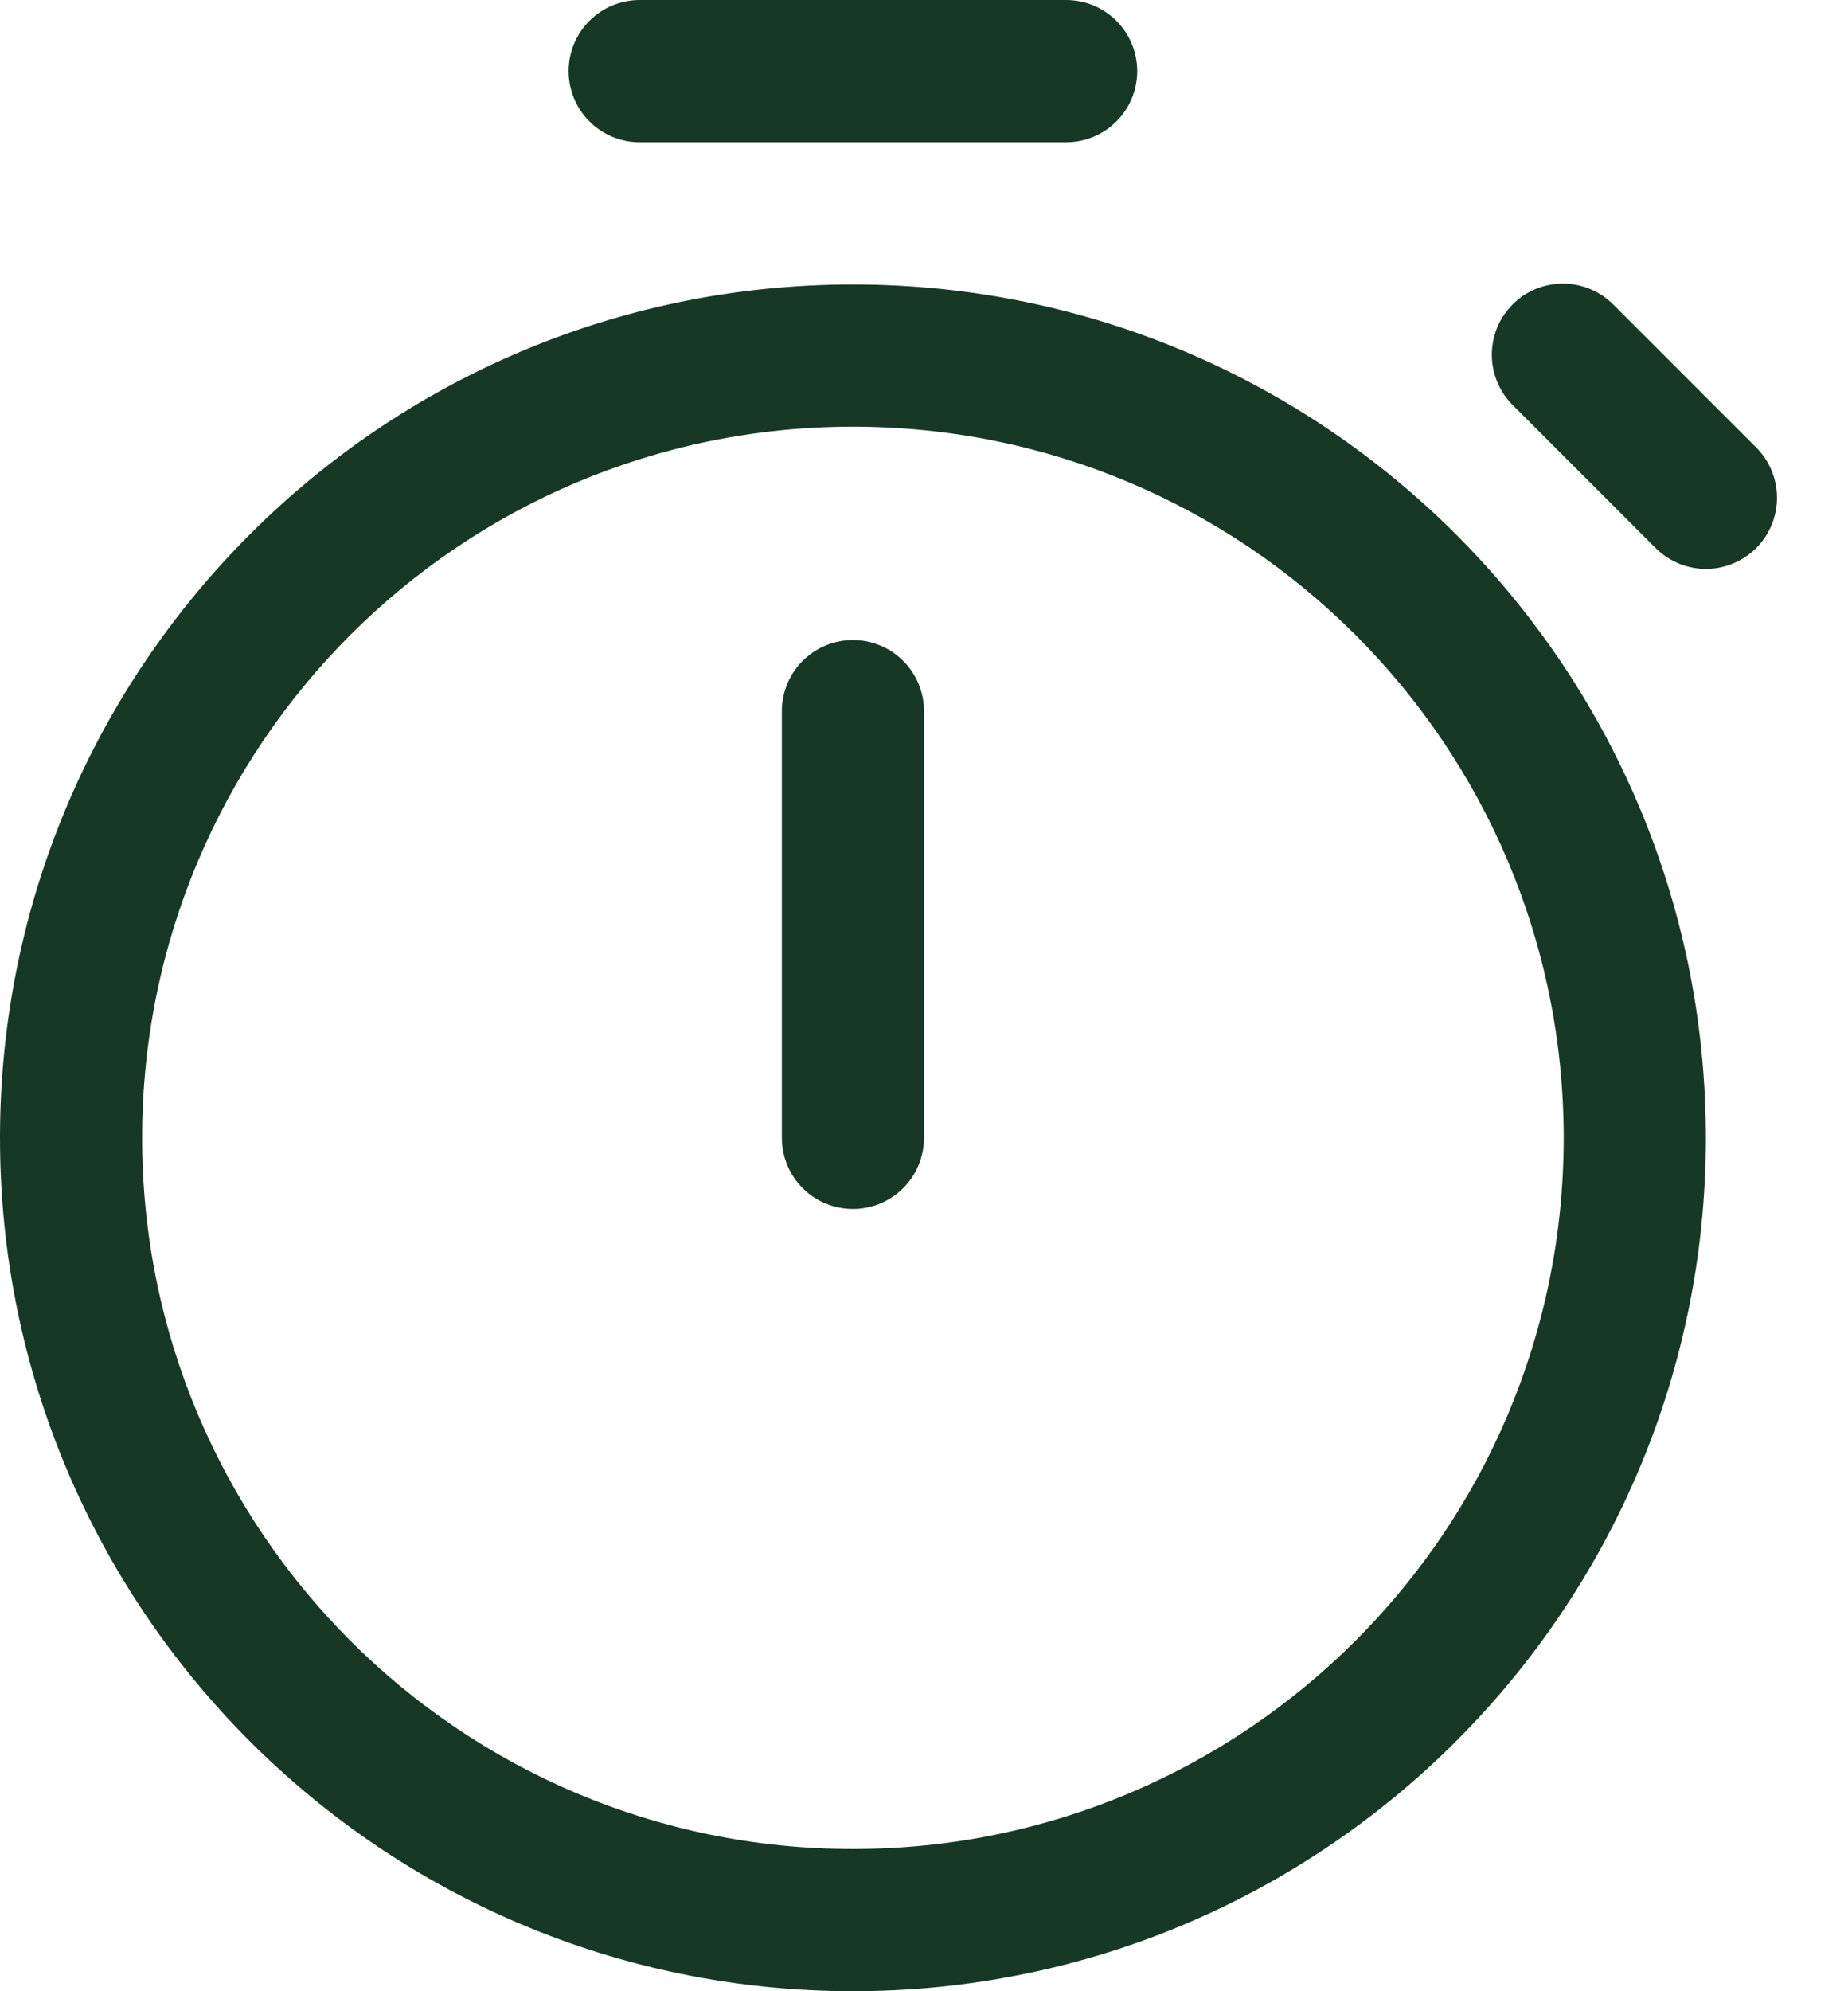 <svg width="26" height="28" viewBox="0 0 26 28" fill="none" xmlns="http://www.w3.org/2000/svg">
<path d="M9 0C8.735 0 8.48 0.105 8.293 0.293C8.105 0.48 8 0.735 8 1C8 1.265 8.105 1.52 8.293 1.707C8.48 1.895 8.735 2 9 2H15C15.265 2 15.52 1.895 15.707 1.707C15.895 1.52 16 1.265 16 1C16 0.735 15.895 0.48 15.707 0.293C15.52 0.105 15.265 0 15 0H9ZM12 9C12.265 9 12.52 9.105 12.707 9.293C12.895 9.48 13 9.735 13 10V16C13 16.265 12.895 16.52 12.707 16.707C12.52 16.895 12.265 17 12 17C11.735 17 11.48 16.895 11.293 16.707C11.105 16.52 11 16.265 11 16V10C11 9.735 11.105 9.48 11.293 9.293C11.48 9.105 11.735 9 12 9V9ZM24 16C24 22.627 18.627 28 12 28C5.373 28 0 22.627 0 16C0 9.373 5.373 4 12 4C18.627 4 24 9.373 24 16ZM22 16C22 10.477 17.523 6 12 6C6.477 6 2 10.477 2 16C2 21.523 6.477 26 12 26C17.523 26 22 21.523 22 16ZM22.708 4.293C22.616 4.197 22.505 4.121 22.383 4.069C22.261 4.016 22.13 3.989 21.997 3.988C21.865 3.987 21.733 4.012 21.61 4.062C21.487 4.112 21.375 4.187 21.282 4.281C21.188 4.375 21.113 4.486 21.063 4.609C21.013 4.732 20.988 4.864 20.989 4.996C20.99 5.129 21.017 5.26 21.07 5.382C21.122 5.504 21.198 5.615 21.294 5.707L23.294 7.707C23.387 7.8 23.497 7.873 23.619 7.924C23.74 7.974 23.87 8 24.001 8C24.133 8 24.263 7.974 24.384 7.923C24.505 7.873 24.616 7.799 24.709 7.707C24.801 7.614 24.875 7.503 24.925 7.382C24.975 7.261 25.001 7.13 25.001 6.999C25.001 6.868 24.975 6.738 24.925 6.616C24.875 6.495 24.801 6.385 24.708 6.292L22.708 4.292V4.293Z" fill="#173825"/>
</svg>
